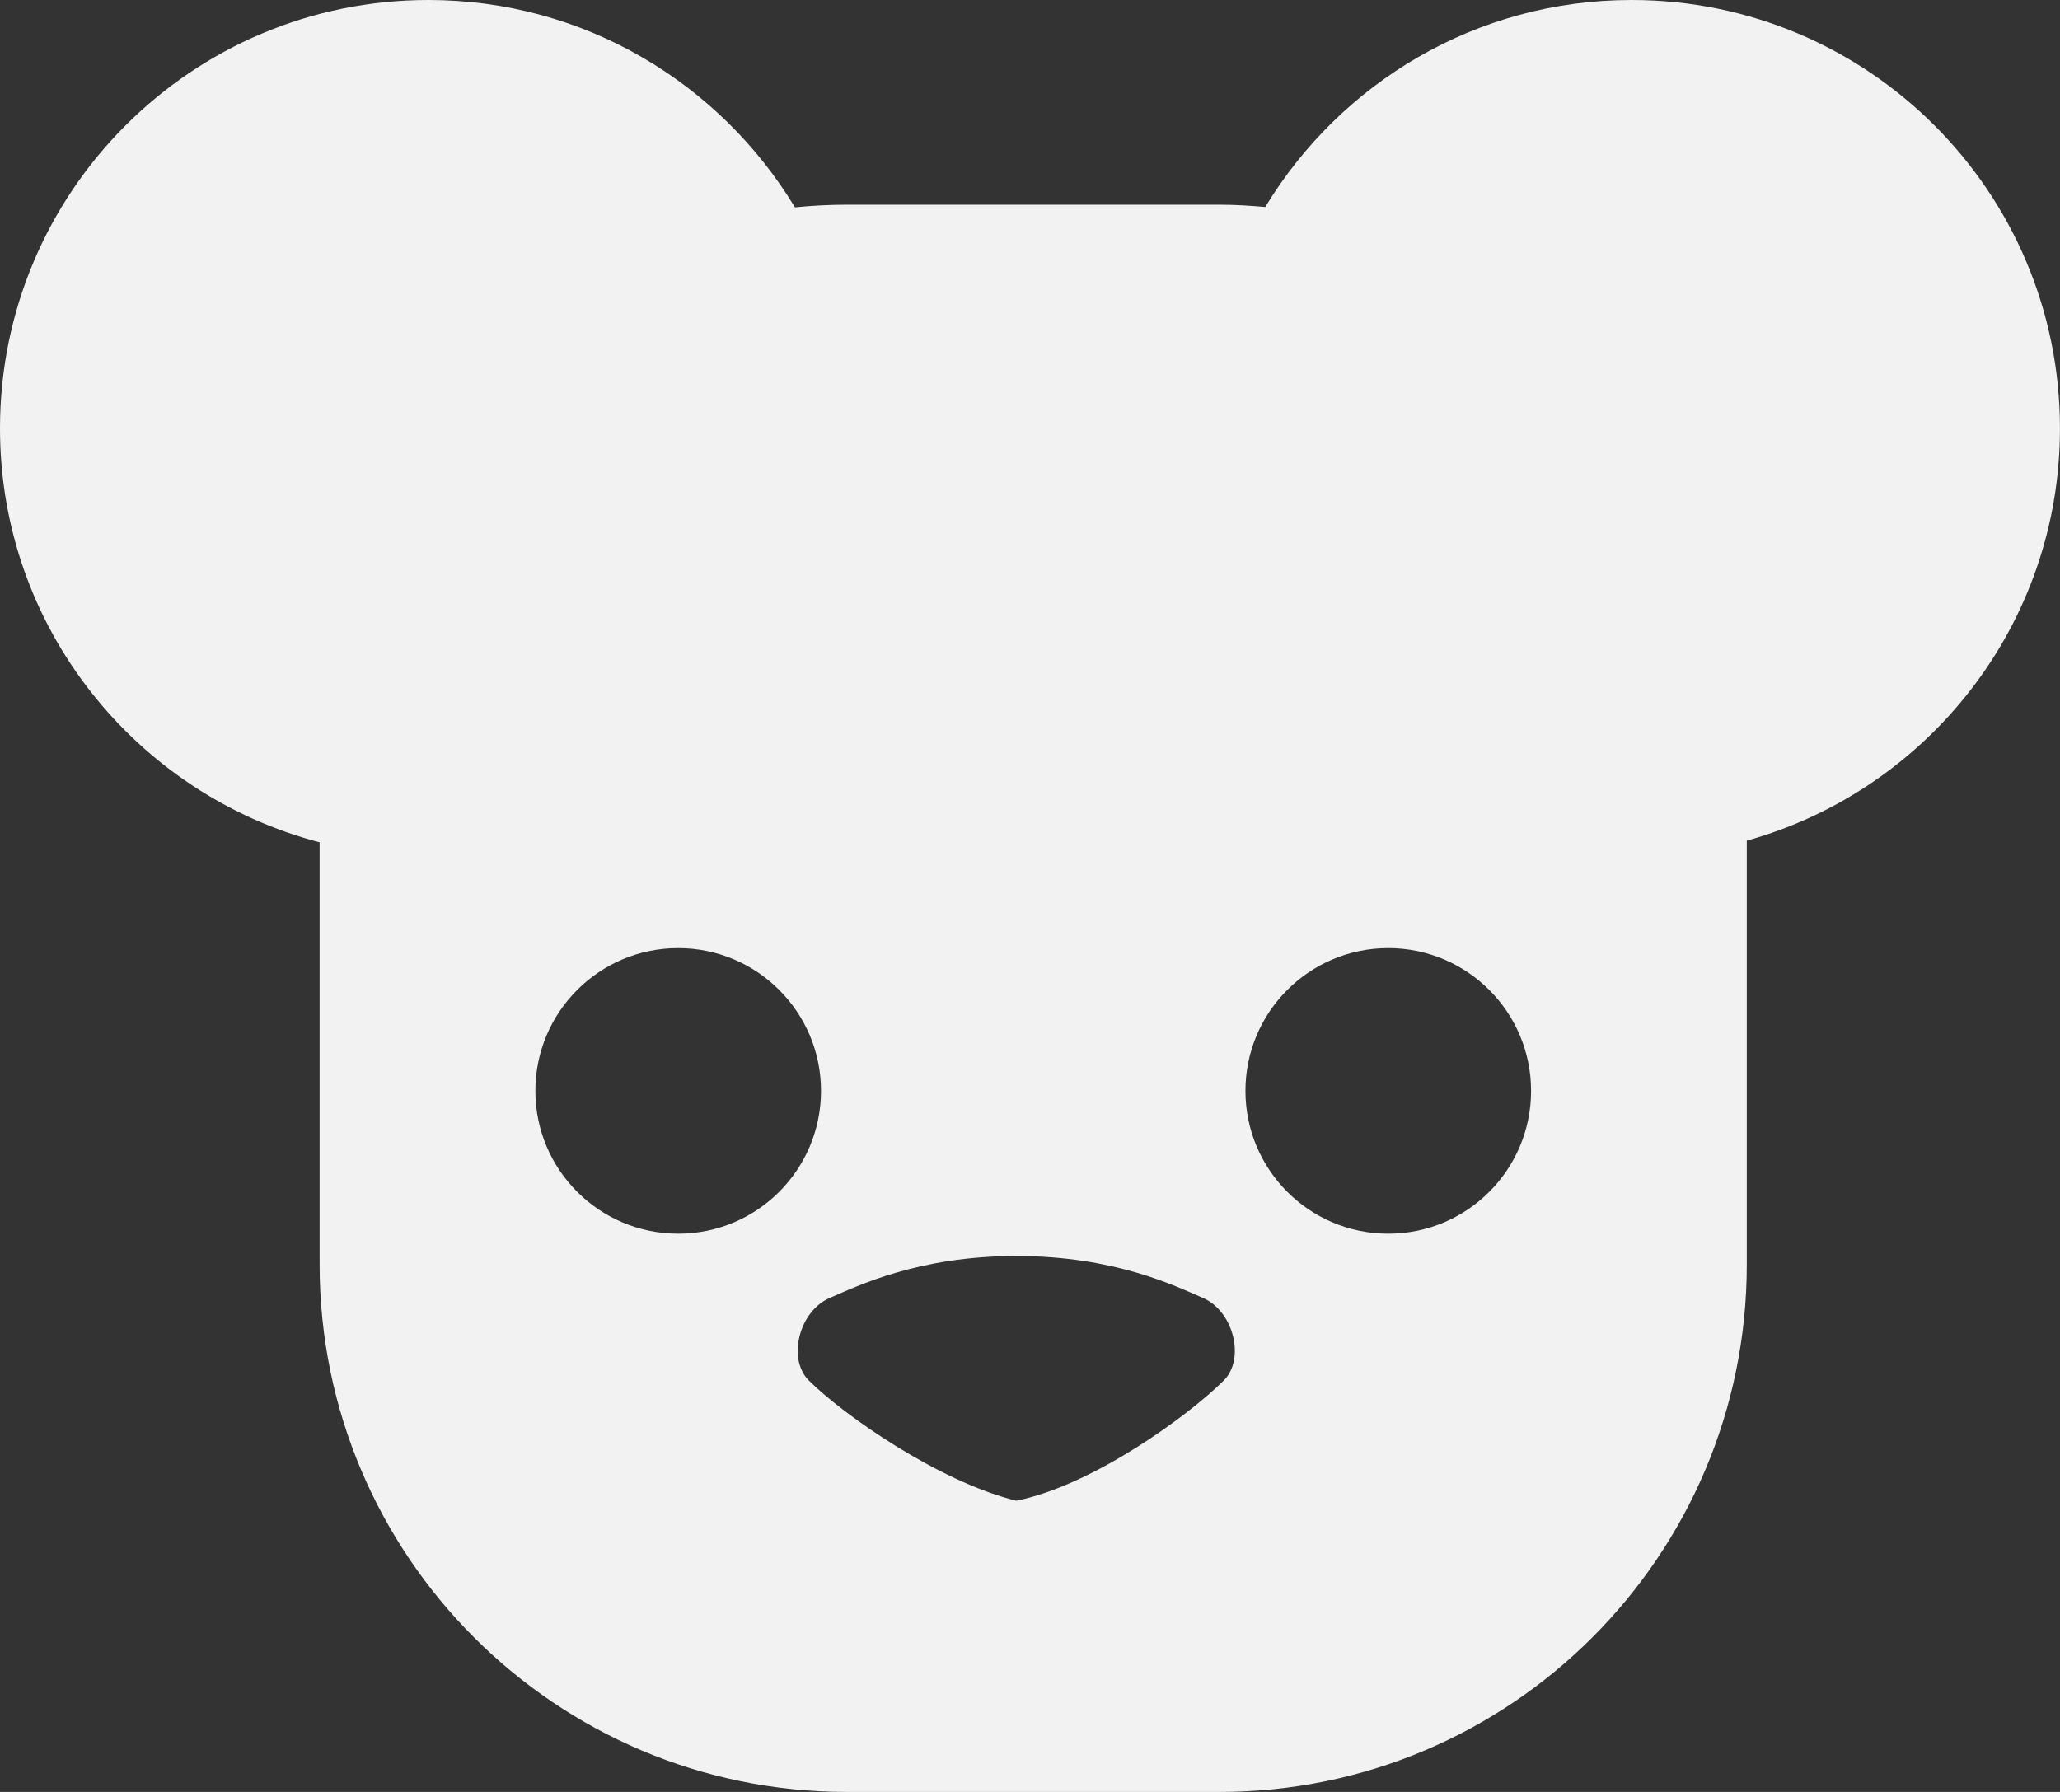 <?xml version="1.0" encoding="utf-8"?>
<!-- Generator: Adobe Illustrator 17.0.0, SVG Export Plug-In . SVG Version: 6.00 Build 0)  -->
<!DOCTYPE svg PUBLIC "-//W3C//DTD SVG 1.1//EN" "http://www.w3.org/Graphics/SVG/1.1/DTD/svg11.dtd">
<svg version="1.1" xmlns="http://www.w3.org/2000/svg" xmlns:xlink="http://www.w3.org/1999/xlink" x="0px" y="0px"
	 width="42.191px" height="36.705px" viewBox="0 0 42.191 36.705" enable-background="new 0 0 42.191 36.705" xml:space="preserve">
<rect x="0" y="0" width="42.191" height="36.705" fill="#333333" stroke="none"/>
<g id="KILLED" display="none">
</g>
<g id="Layer_1">
	<path fill="#F2F2F2" d="M33.416,0c-3.184,0-5.964,1.702-7.502,4.24c-0.31-0.027-0.623-0.047-0.94-0.047H17.35
		c-0.361,0-0.717,0.019-1.069,0.054C14.744,1.705,11.962,0,8.775,0C3.929,0,0,3.929,0,8.775c0,4.075,2.781,7.491,6.546,8.479v8.648
		c0,5.967,4.837,10.803,10.803,10.803h7.624c5.966,0,10.803-4.837,10.803-10.803V17.22c3.698-1.032,6.414-4.417,6.414-8.445
		C42.191,3.929,38.263,0,33.416,0z M13.89,25.27c-1.615,0-2.925-1.31-2.925-2.925c0-1.615,1.31-2.925,2.925-2.925
		c1.615,0,2.925,1.31,2.925,2.925C16.815,23.96,15.506,25.27,13.89,25.27z M25.068,28.273c-0.707,0.707-2.666,2.148-4.253,2.467
		c-1.587-0.389-3.547-1.76-4.253-2.467c-0.437-0.437-0.203-1.417,0.438-1.69c0.563-0.24,1.802-0.856,3.816-0.856
		s3.253,0.615,3.816,0.856C25.27,26.856,25.504,27.836,25.068,28.273z M28.433,25.27c-1.615,0-2.925-1.31-2.925-2.925
		c0-1.615,1.31-2.925,2.925-2.925c1.615,0,2.925,1.31,2.925,2.925C31.358,23.96,30.049,25.27,28.433,25.27z"/>
</g>
</svg>
